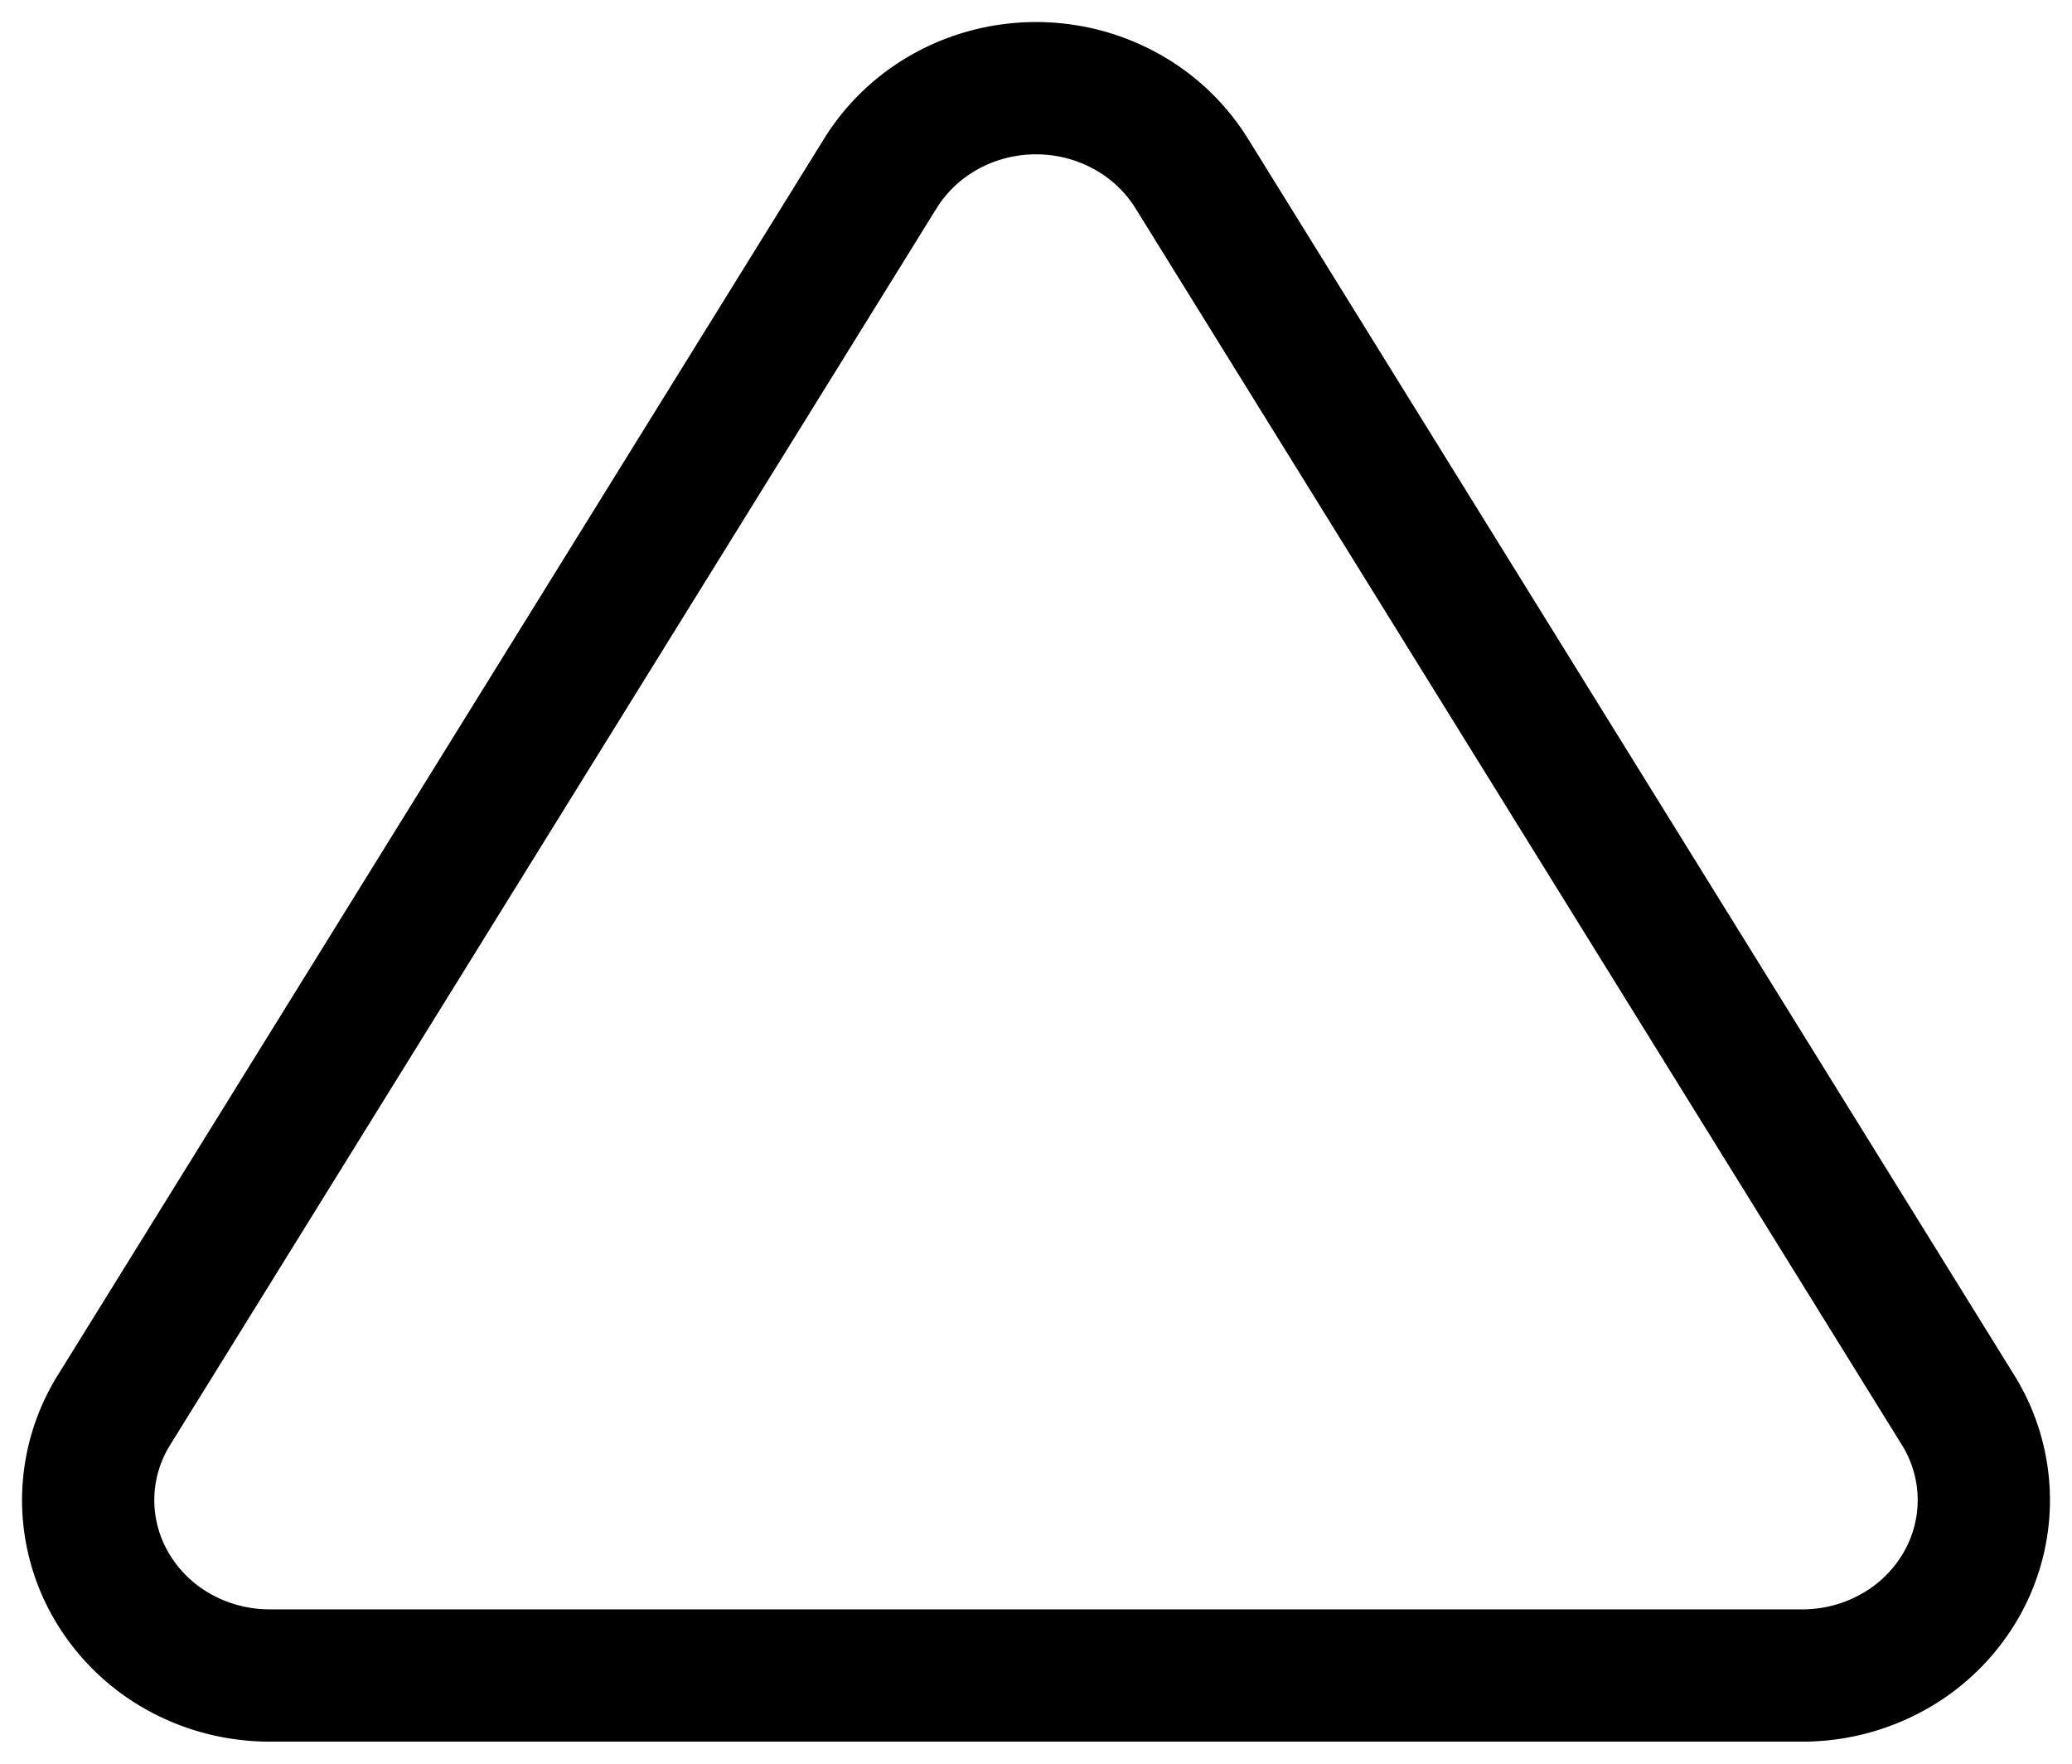 <svg xmlns="http://www.w3.org/2000/svg" fill="none" viewBox="0 0 47 40">
  <path stroke="#000" stroke-linecap="round" stroke-linejoin="round" stroke-width="3" d="m19.981 3.915-17.43 28.12A3.875 3.875 0 0 0 2 34.011a3.874 3.874 0 0 0 .54 1.98 4.046 4.046 0 0 0 1.488 1.459c.62.352 1.324.541 2.042.549h34.86a4.224 4.224 0 0 0 2.042-.55 4.046 4.046 0 0 0 1.488-1.458 3.874 3.874 0 0 0 .54-1.98 3.875 3.875 0 0 0-.551-1.978l-17.43-28.12a4.055 4.055 0 0 0-1.5-1.402A4.228 4.228 0 0 0 23.5 2c-.707 0-1.403.176-2.02.512a4.055 4.055 0 0 0-1.499 1.403v0Z"/>
</svg>